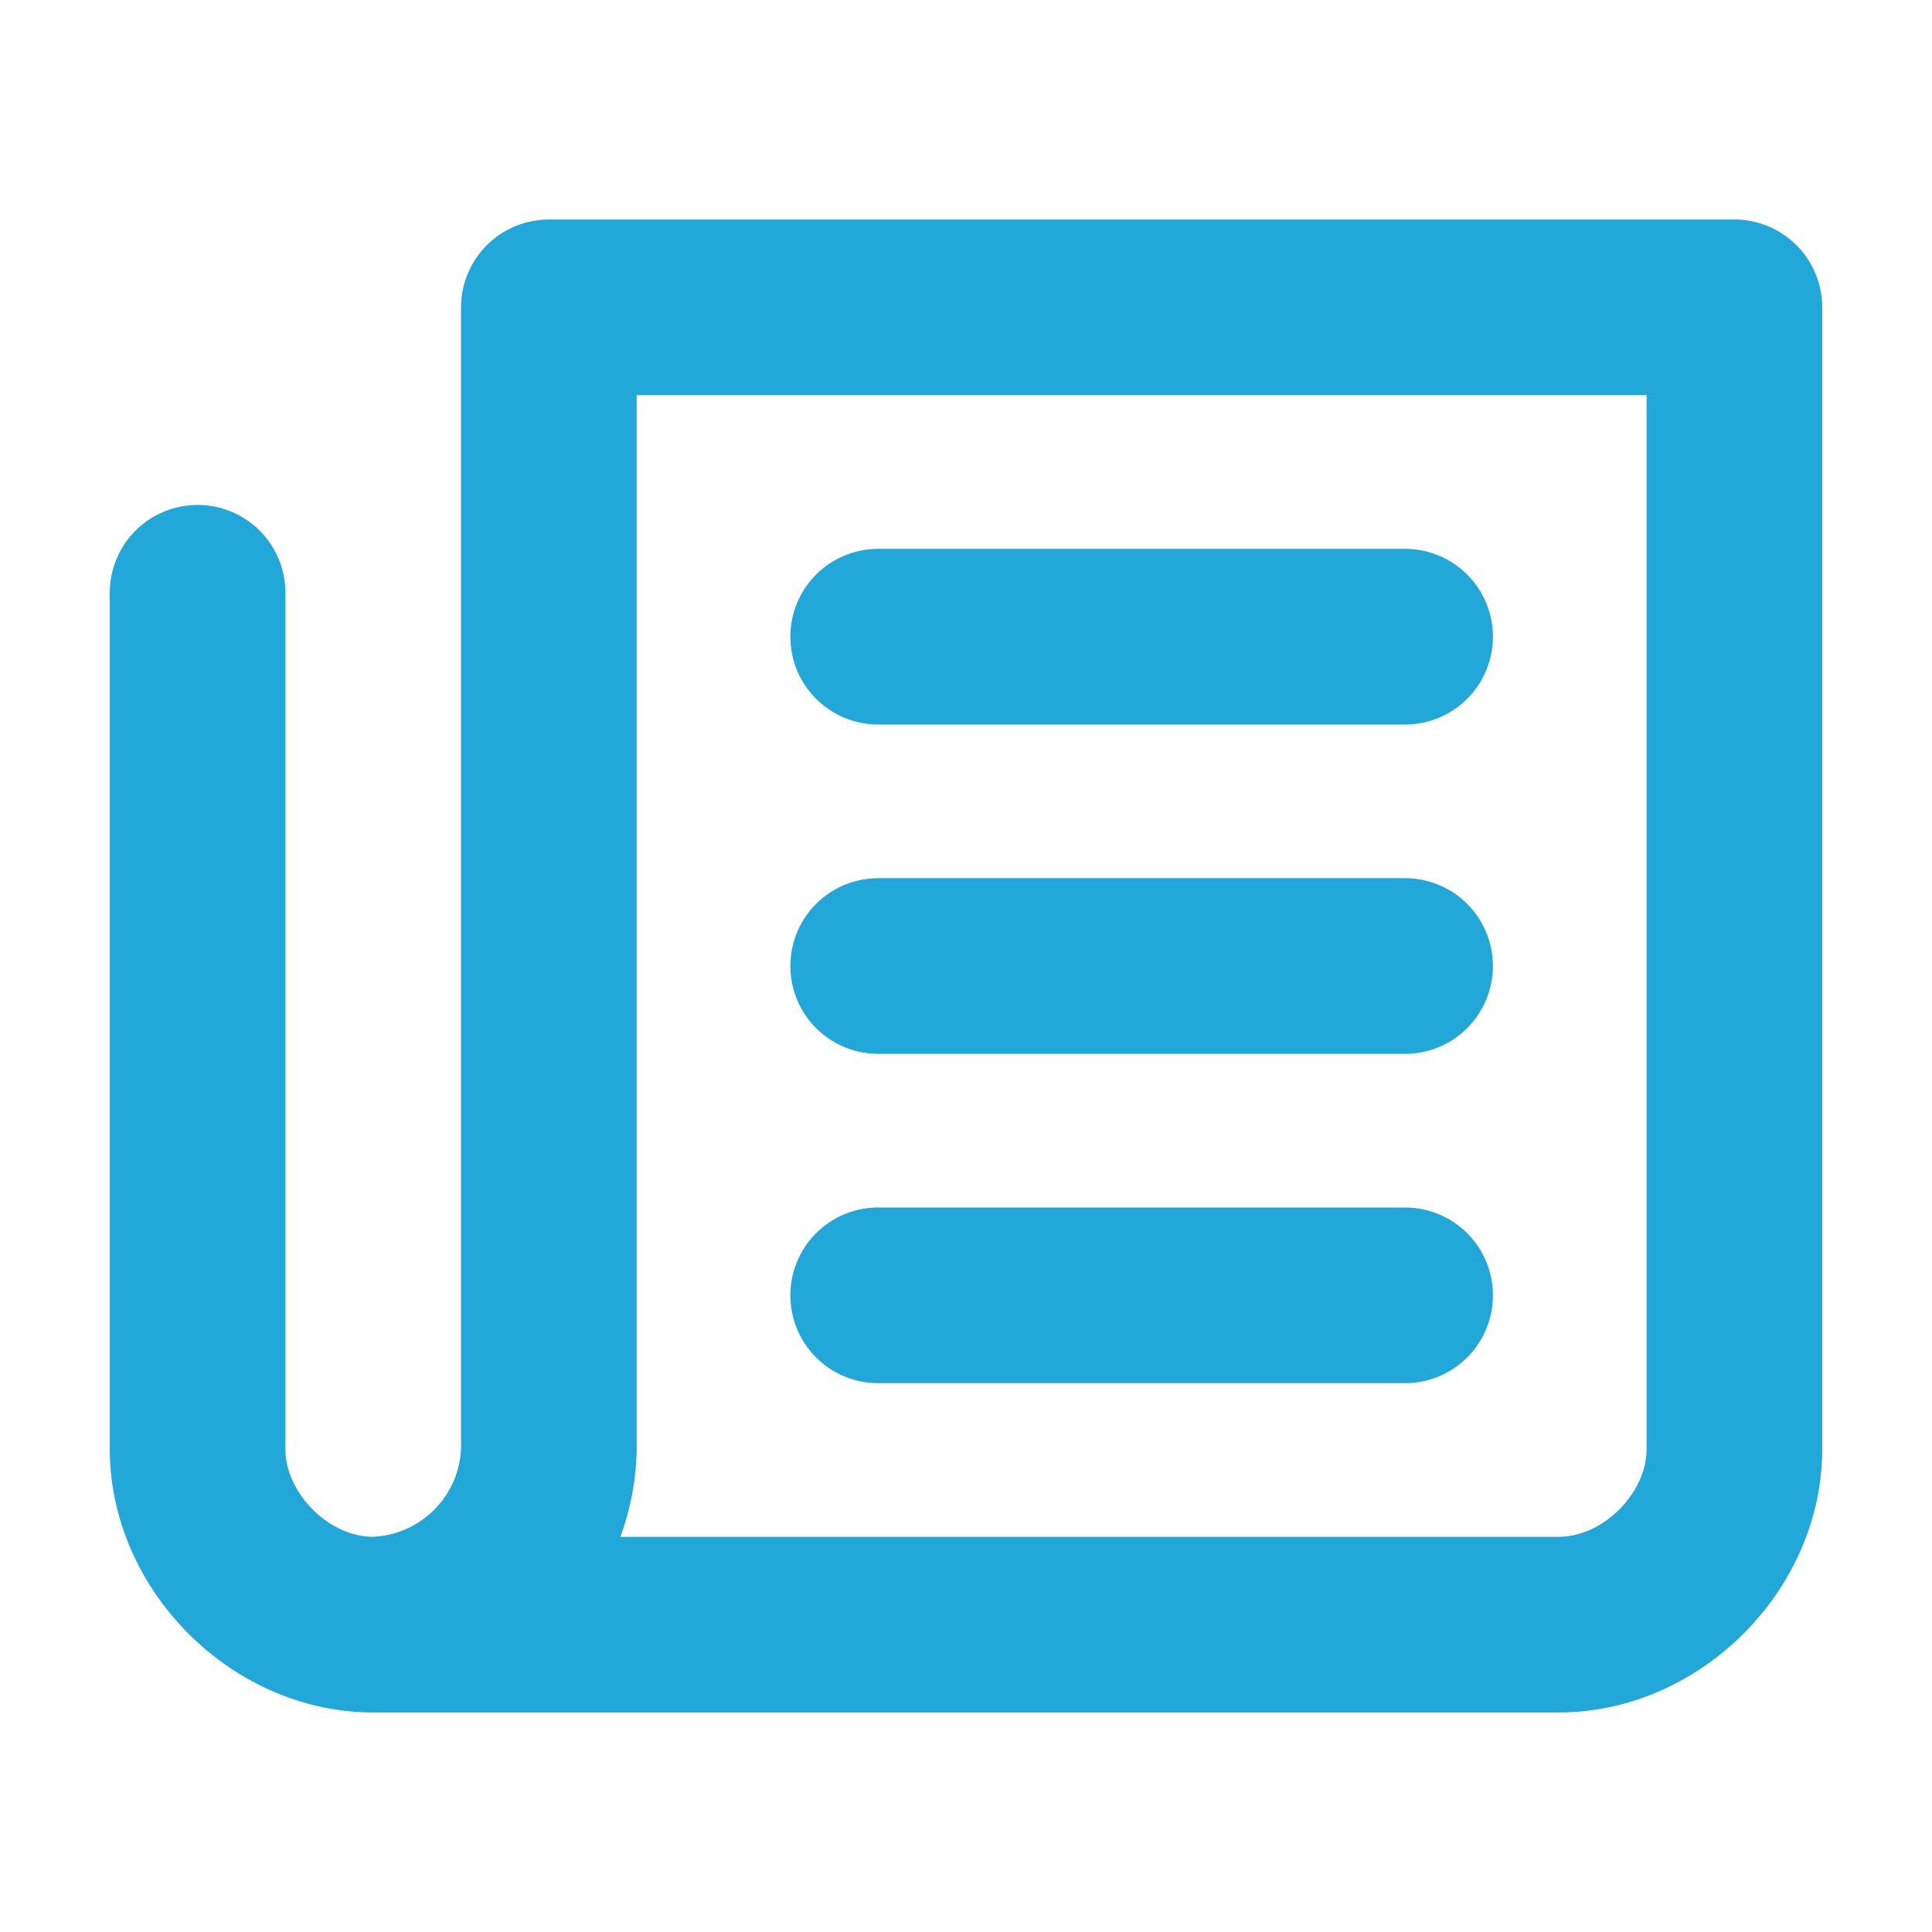 <svg height="176" width="176" xmlns="http://www.w3.org/2000/svg"><g fill="none" stroke="#21a8d9" stroke-linecap="round" stroke-linejoin="round" stroke-width="16"><path d="M18 54v78c0 8.4 7.5 16 16 16M80 58h48M50 132V28h108v104c0 8.5-7.6 16-16 16H34a16.4 16.4 0 0 0 16-16zM80 88h48M80 118h48"/></g></svg>